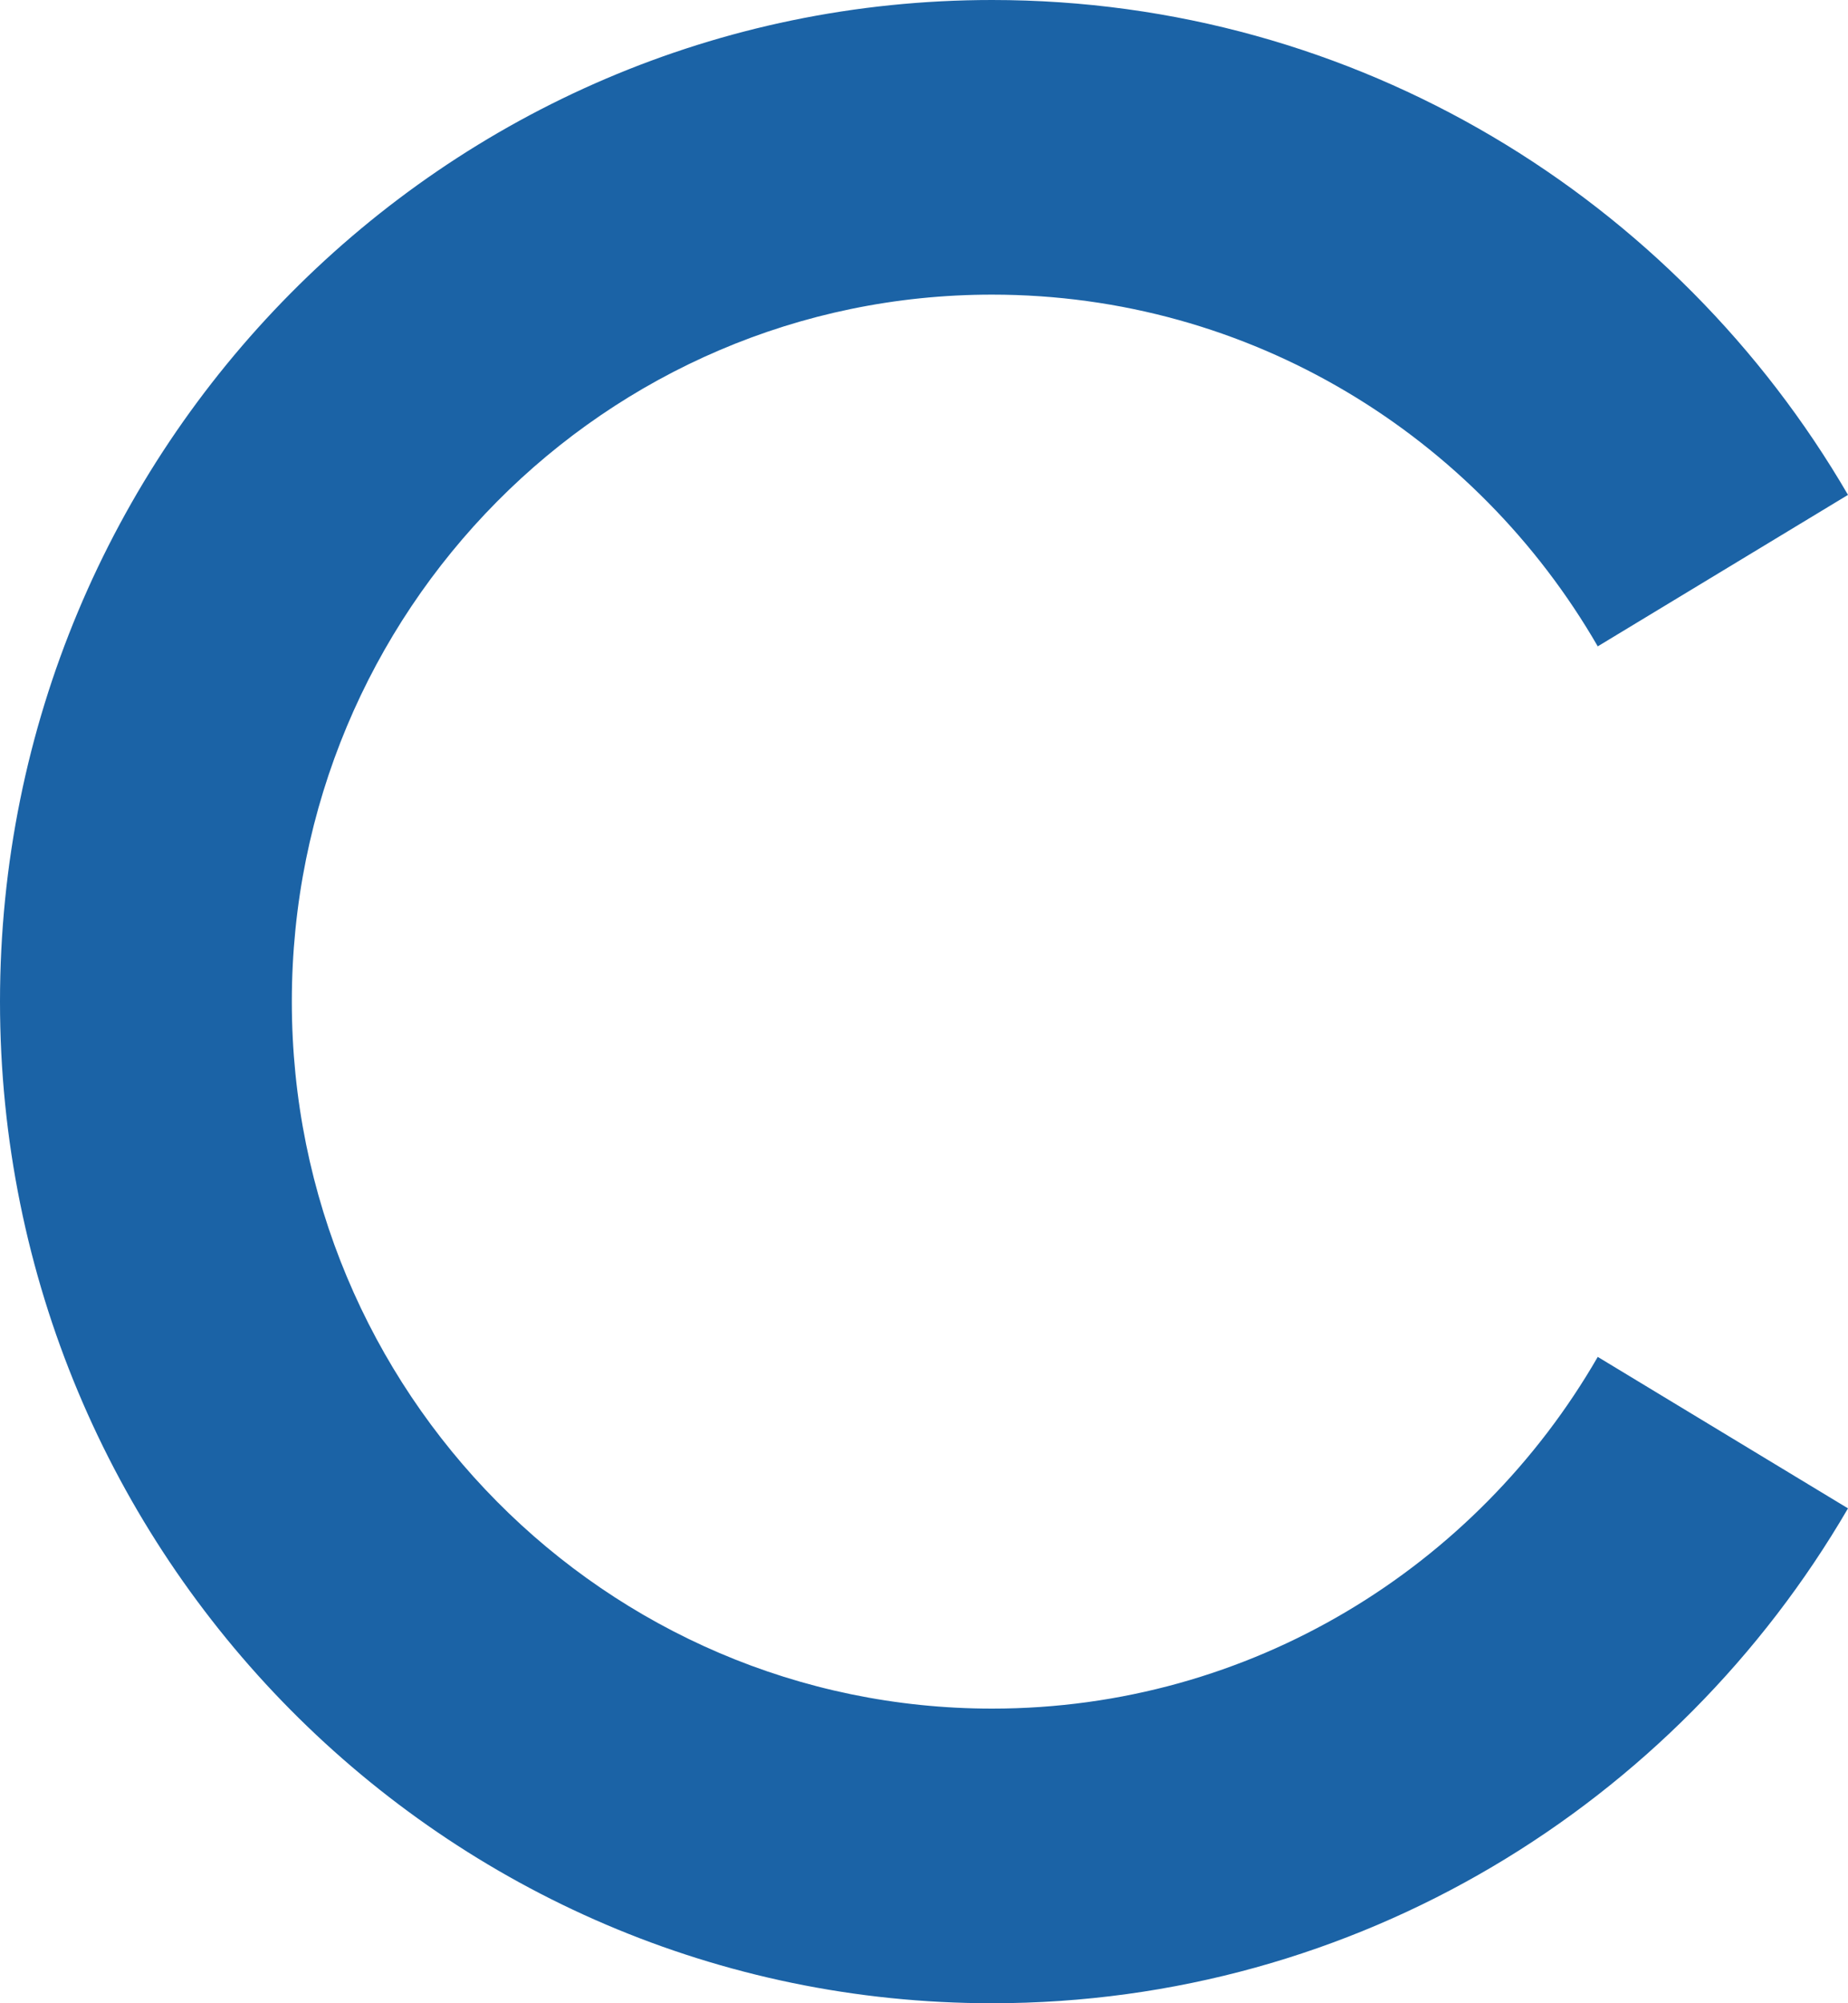 <svg xmlns="http://www.w3.org/2000/svg" width="24" height="26"><path fill="#1B63A6" fill-rule="evenodd" d="M24 6.423l-3.25 1.966c-1.577-2.73-4.509-4.565-7.866-4.565C7.861 3.824 3.79 7.932 3.79 13c0 5.068 4.072 9.176 9.095 9.176 3.357 0 6.29-1.835 7.865-4.565L24 19.577C21.762 23.42 17.621 26 12.884 26 5.768 26 0 20.18 0 13S5.768 0 12.884 0C17.621 0 21.762 2.58 24 6.423z"/></svg>